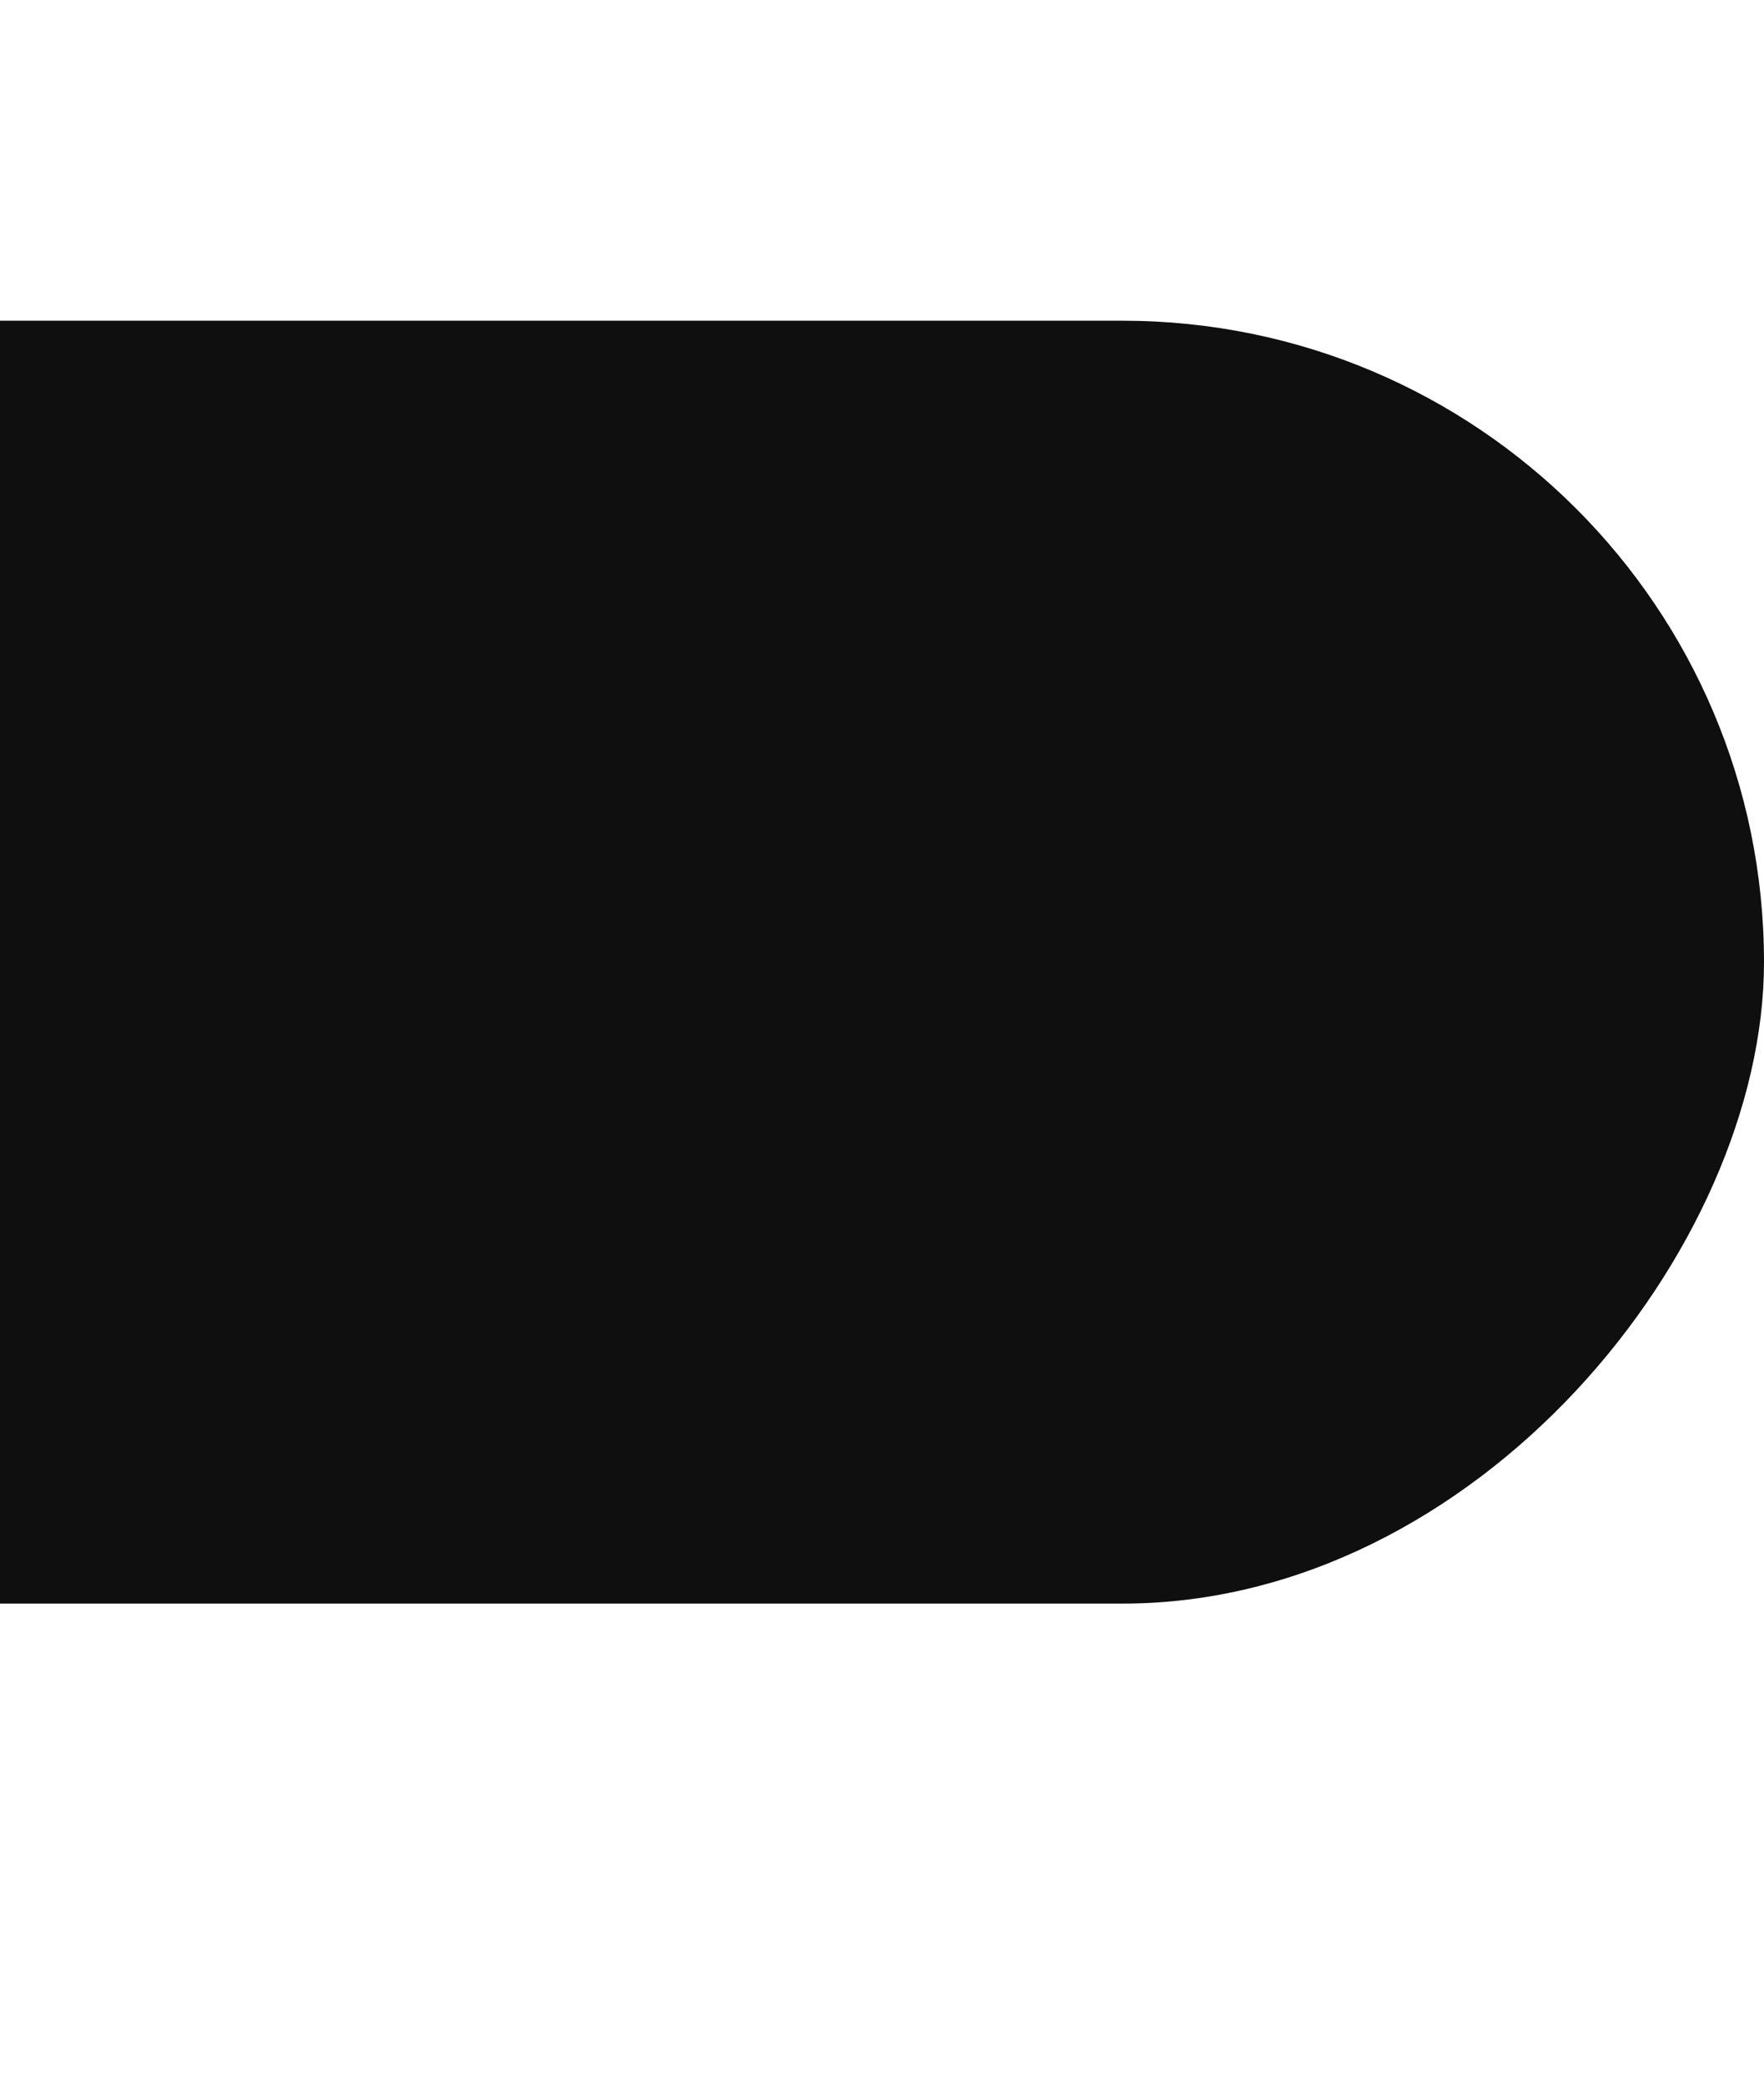 <?xml version="1.0" encoding="UTF-8" standalone="no"?>
<svg
   width="22"
   height="26"
   version="1.1"
   id="svg1"
   xmlns="http://www.w3.org/2000/svg"
   xmlns:svg="http://www.w3.org/2000/svg">
  <defs
     id="defs1" />
  <rect
     transform="scale(-1,1)"
     x="-22"
     y="4"
     width="30"
     height="16"
     rx="8"
     ry="8"
     fill="#0f0f0f"
     id="rect1"
     style="stroke-width:2" />
</svg>

